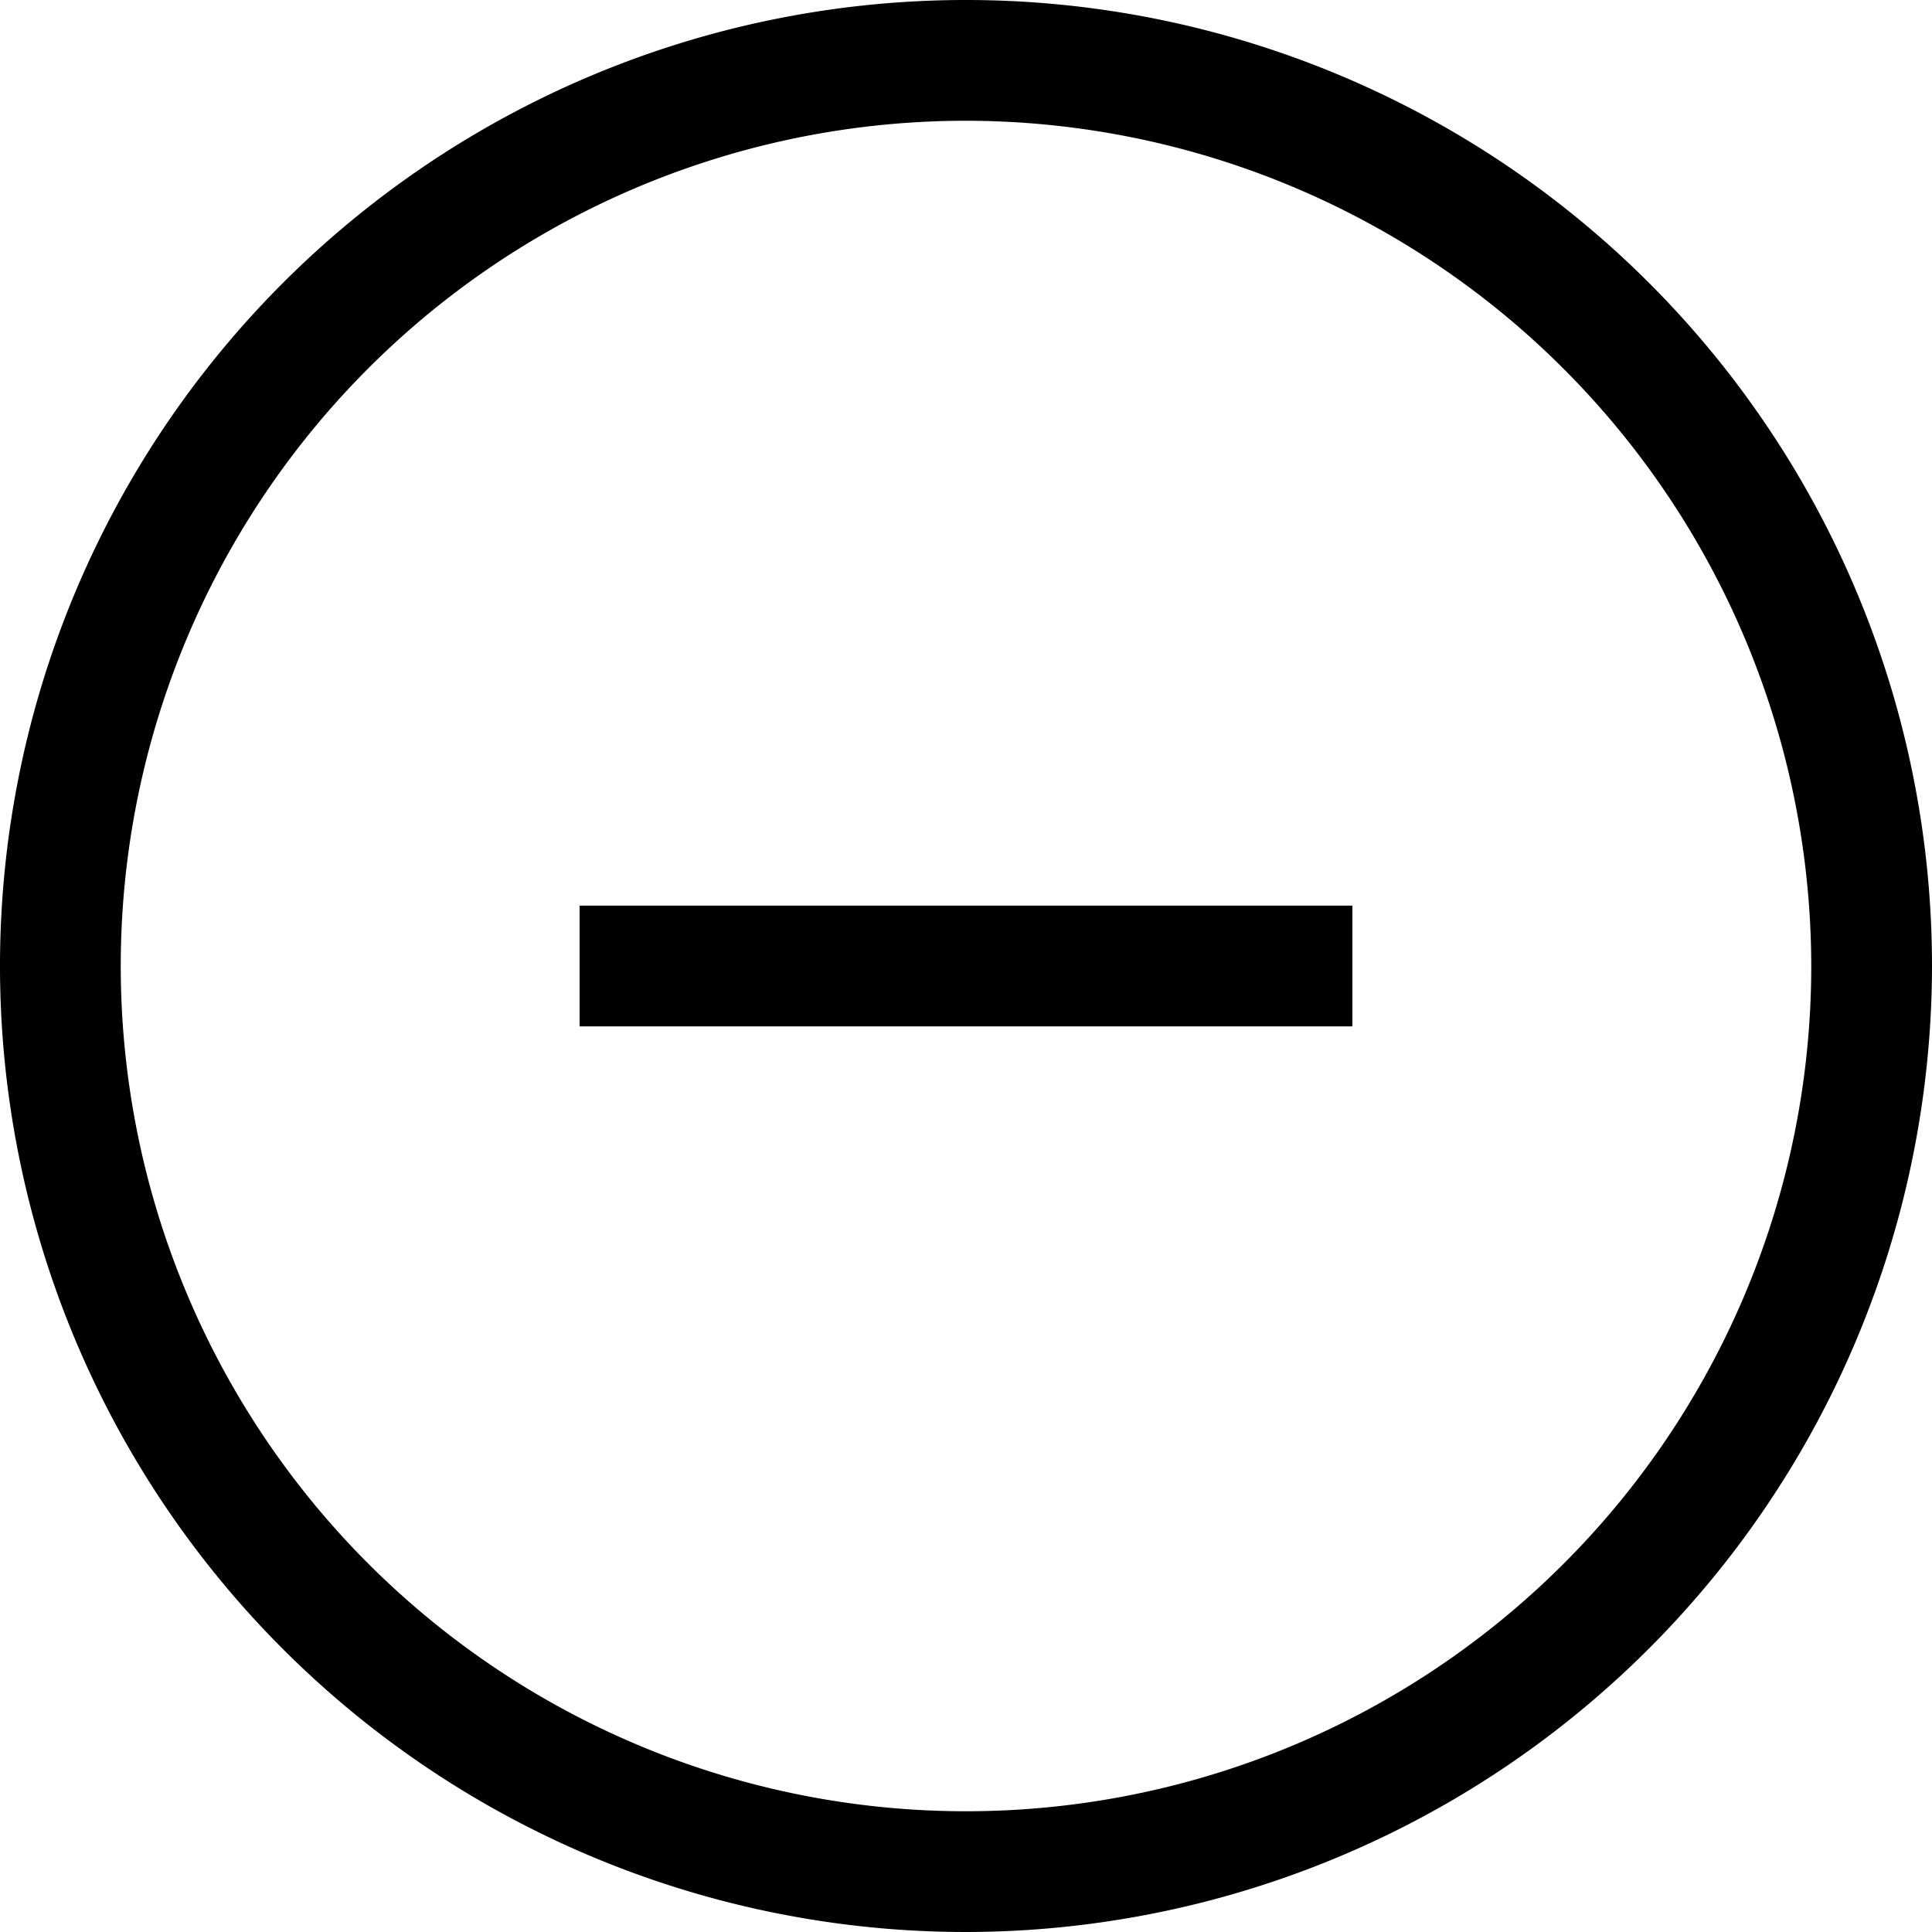 <svg rpl="" fill="currentColor" height="16" icon-name="leave-outline" viewBox="0 0 20 20" width="16" xmlns="http://www.w3.org/2000/svg">
 <!--?lit$1572169066$--><!--?lit$1572169066$--><path d="M14 10.625H6v-1.25h8v1.25ZM20 10a10 10 0 1 0-10 10 10.011 10.011 0 0 0 10-10Zm-1.25 0A8.75 8.75 0 1 1 10 1.25 8.76 8.76 0 0 1 18.75 10Z"></path><!--?-->
 </svg>
